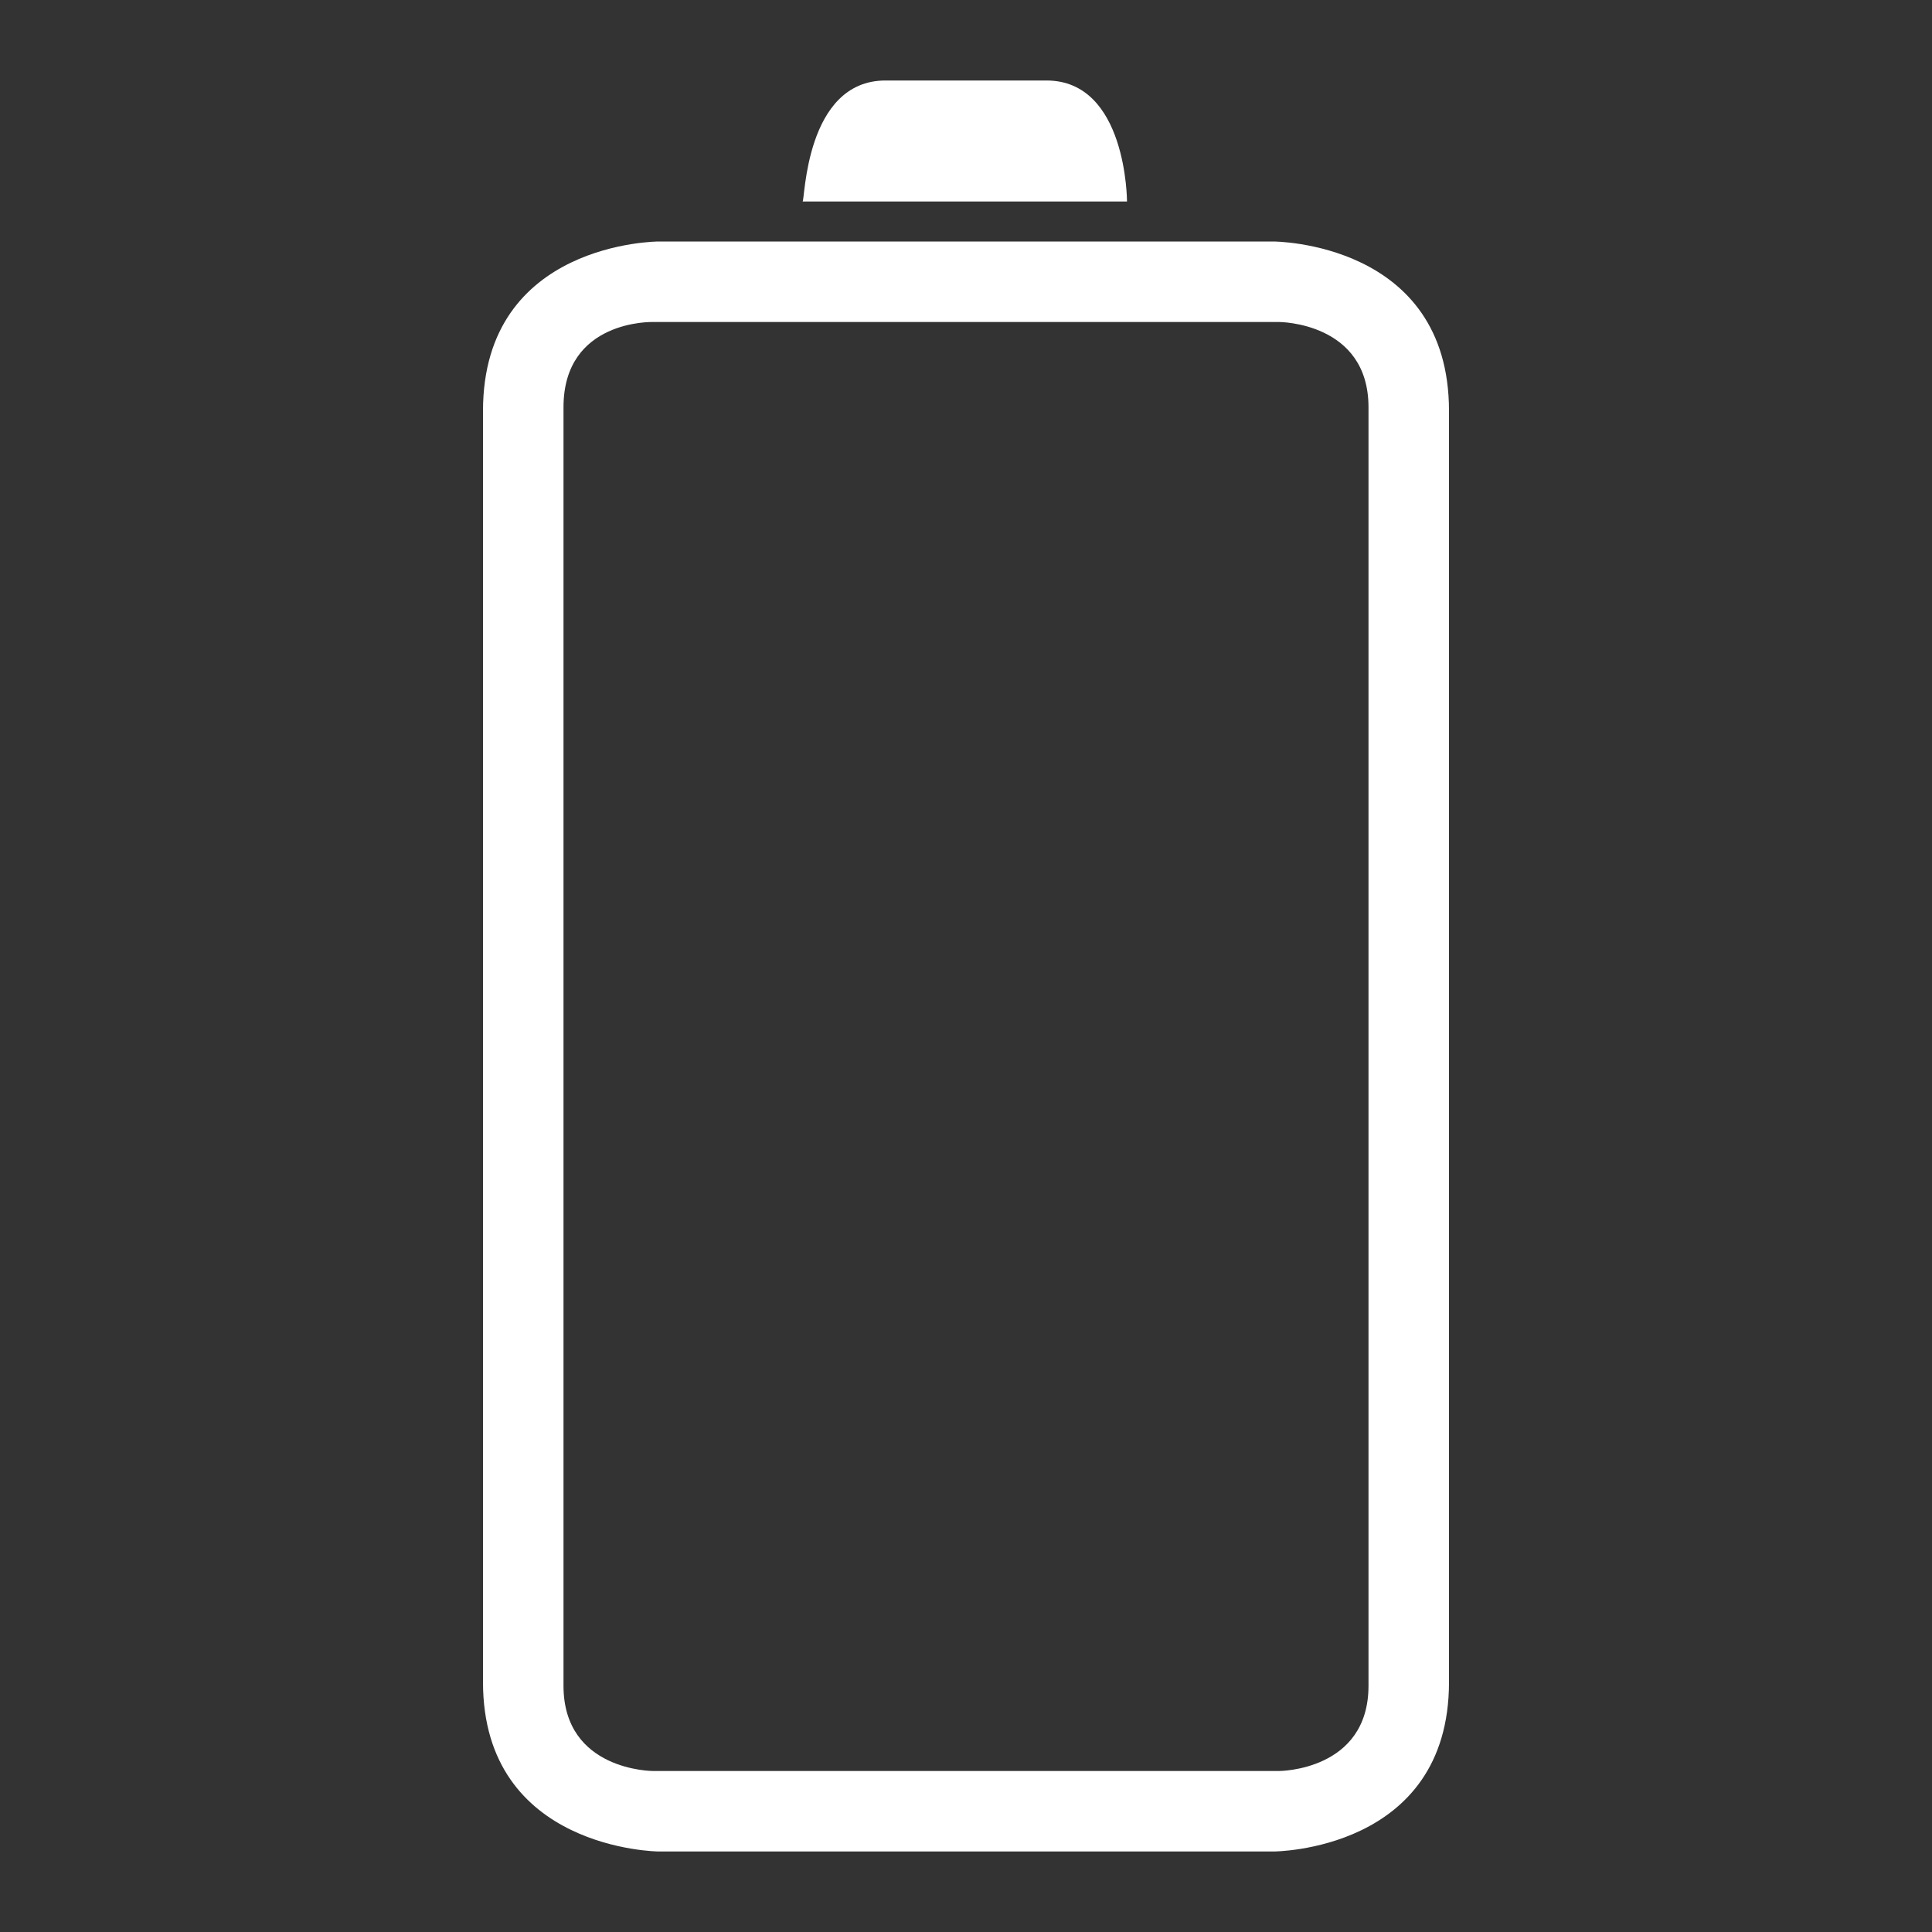 <?xml version="1.0" ?><svg height="24px" version="1.1" viewBox="0 0 24 24" width="24px" xmlns="http://www.w3.org/2000/svg" xmlns:sketch="http://www.bohemiancoding.com/sketch/ns" xmlns:xlink="http://www.w3.org/1999/xlink"><rect x="0" y="0" width="24" height="24" fill="#333333" stroke="none"/><title/><desc/><defs/><g fill="none" fill-rule="evenodd" id="miu" stroke="none" stroke-width="1"><g id="Artboard-1" transform="translate(-215, -551)"><g id="slice" transform="translate(215, 119)"/><path d="M230.818,554 L223.182,554 C223.182,554 221,554 221,556.105 L221,571.895 C221,573.983 223.182,574 223.182,574 L230.818,574 C230.818,574 233,574 233,571.895 L233,556.105 C233,554 230.818,554 230.818,554 L230.818,554 Z M230.889,555 L223.111,555 C223.111,555 222,554.967 222,556.059 L222,571.941 C222,573 223.111,573 223.111,573 L230.889,573 C230.889,573 232,573 232,571.941 L232,556.059 C232,555 230.889,555 230.889,555 L230.889,555 Z M224.97,553.503 L229,553.503 C229,553.503 229,552 228,552 L226,552 C225,552 225,553.503 224.97,553.503 Z" fill="#FFFFFF" id="battery"/></g></g></svg>
